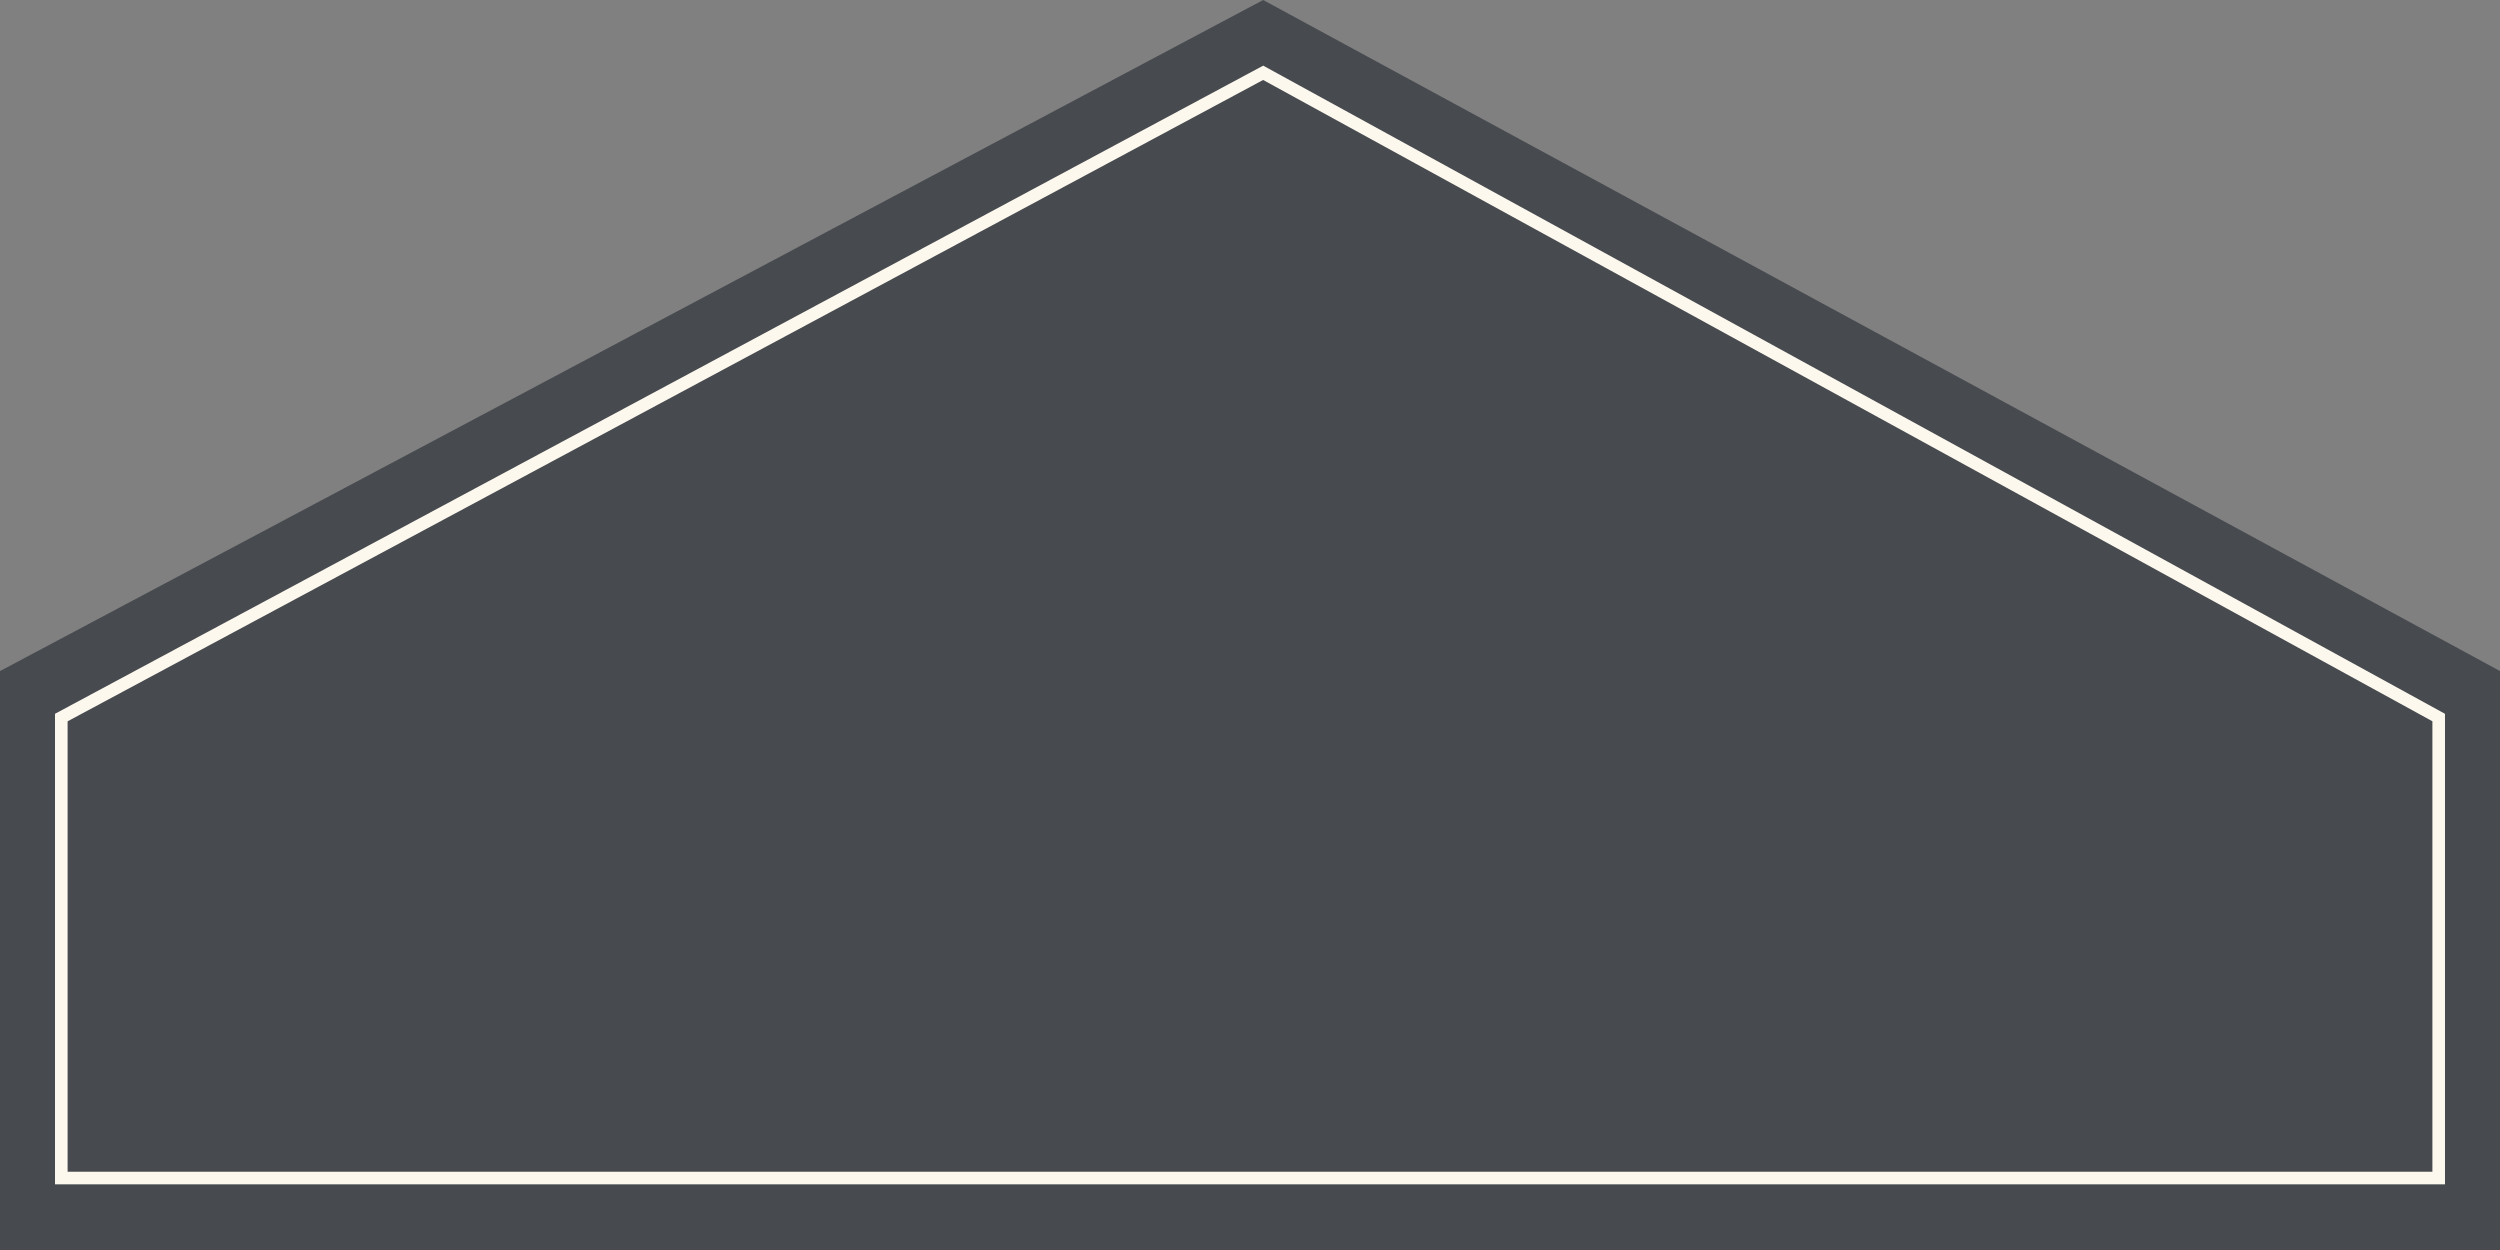 <svg version="1.1" id="图层_1" x="0px" y="0px" width="396.797px" height="198.398px" viewBox="0 0 396.797 198.398" enable-background="new 0 0 396.797 198.398" xml:space="preserve" xmlns="http://www.w3.org/2000/svg" xmlns:xlink="http://www.w3.org/1999/xlink" xmlns:xml="http://www.w3.org/XML/1998/namespace">
  <rect x="0" y="0" width="396.797" height="198.398" fill="#808080" stroke="none"/>
  <polygon fill="#474A4F" points="396.797,198.398 0,198.398 0,106.509 200.487,0 396.797,106.509 " class="color c1"/>
  <g>
    <polygon fill="#474A4F" points="387.067,186.981 9.73,186.981 9.73,113.888 200.487,11.555 387.067,113.888 	" class="color c1"/>
    <path fill="#FCF8EE" d="M388.067,187.981H8.73v-74.692l0.527-0.282L200.492,10.417l187.575,102.878V187.981z M10.73,185.981
		h375.337v-71.502L200.482,12.693L10.73,114.486V185.981z" class="color c2"/>
  </g>
</svg>